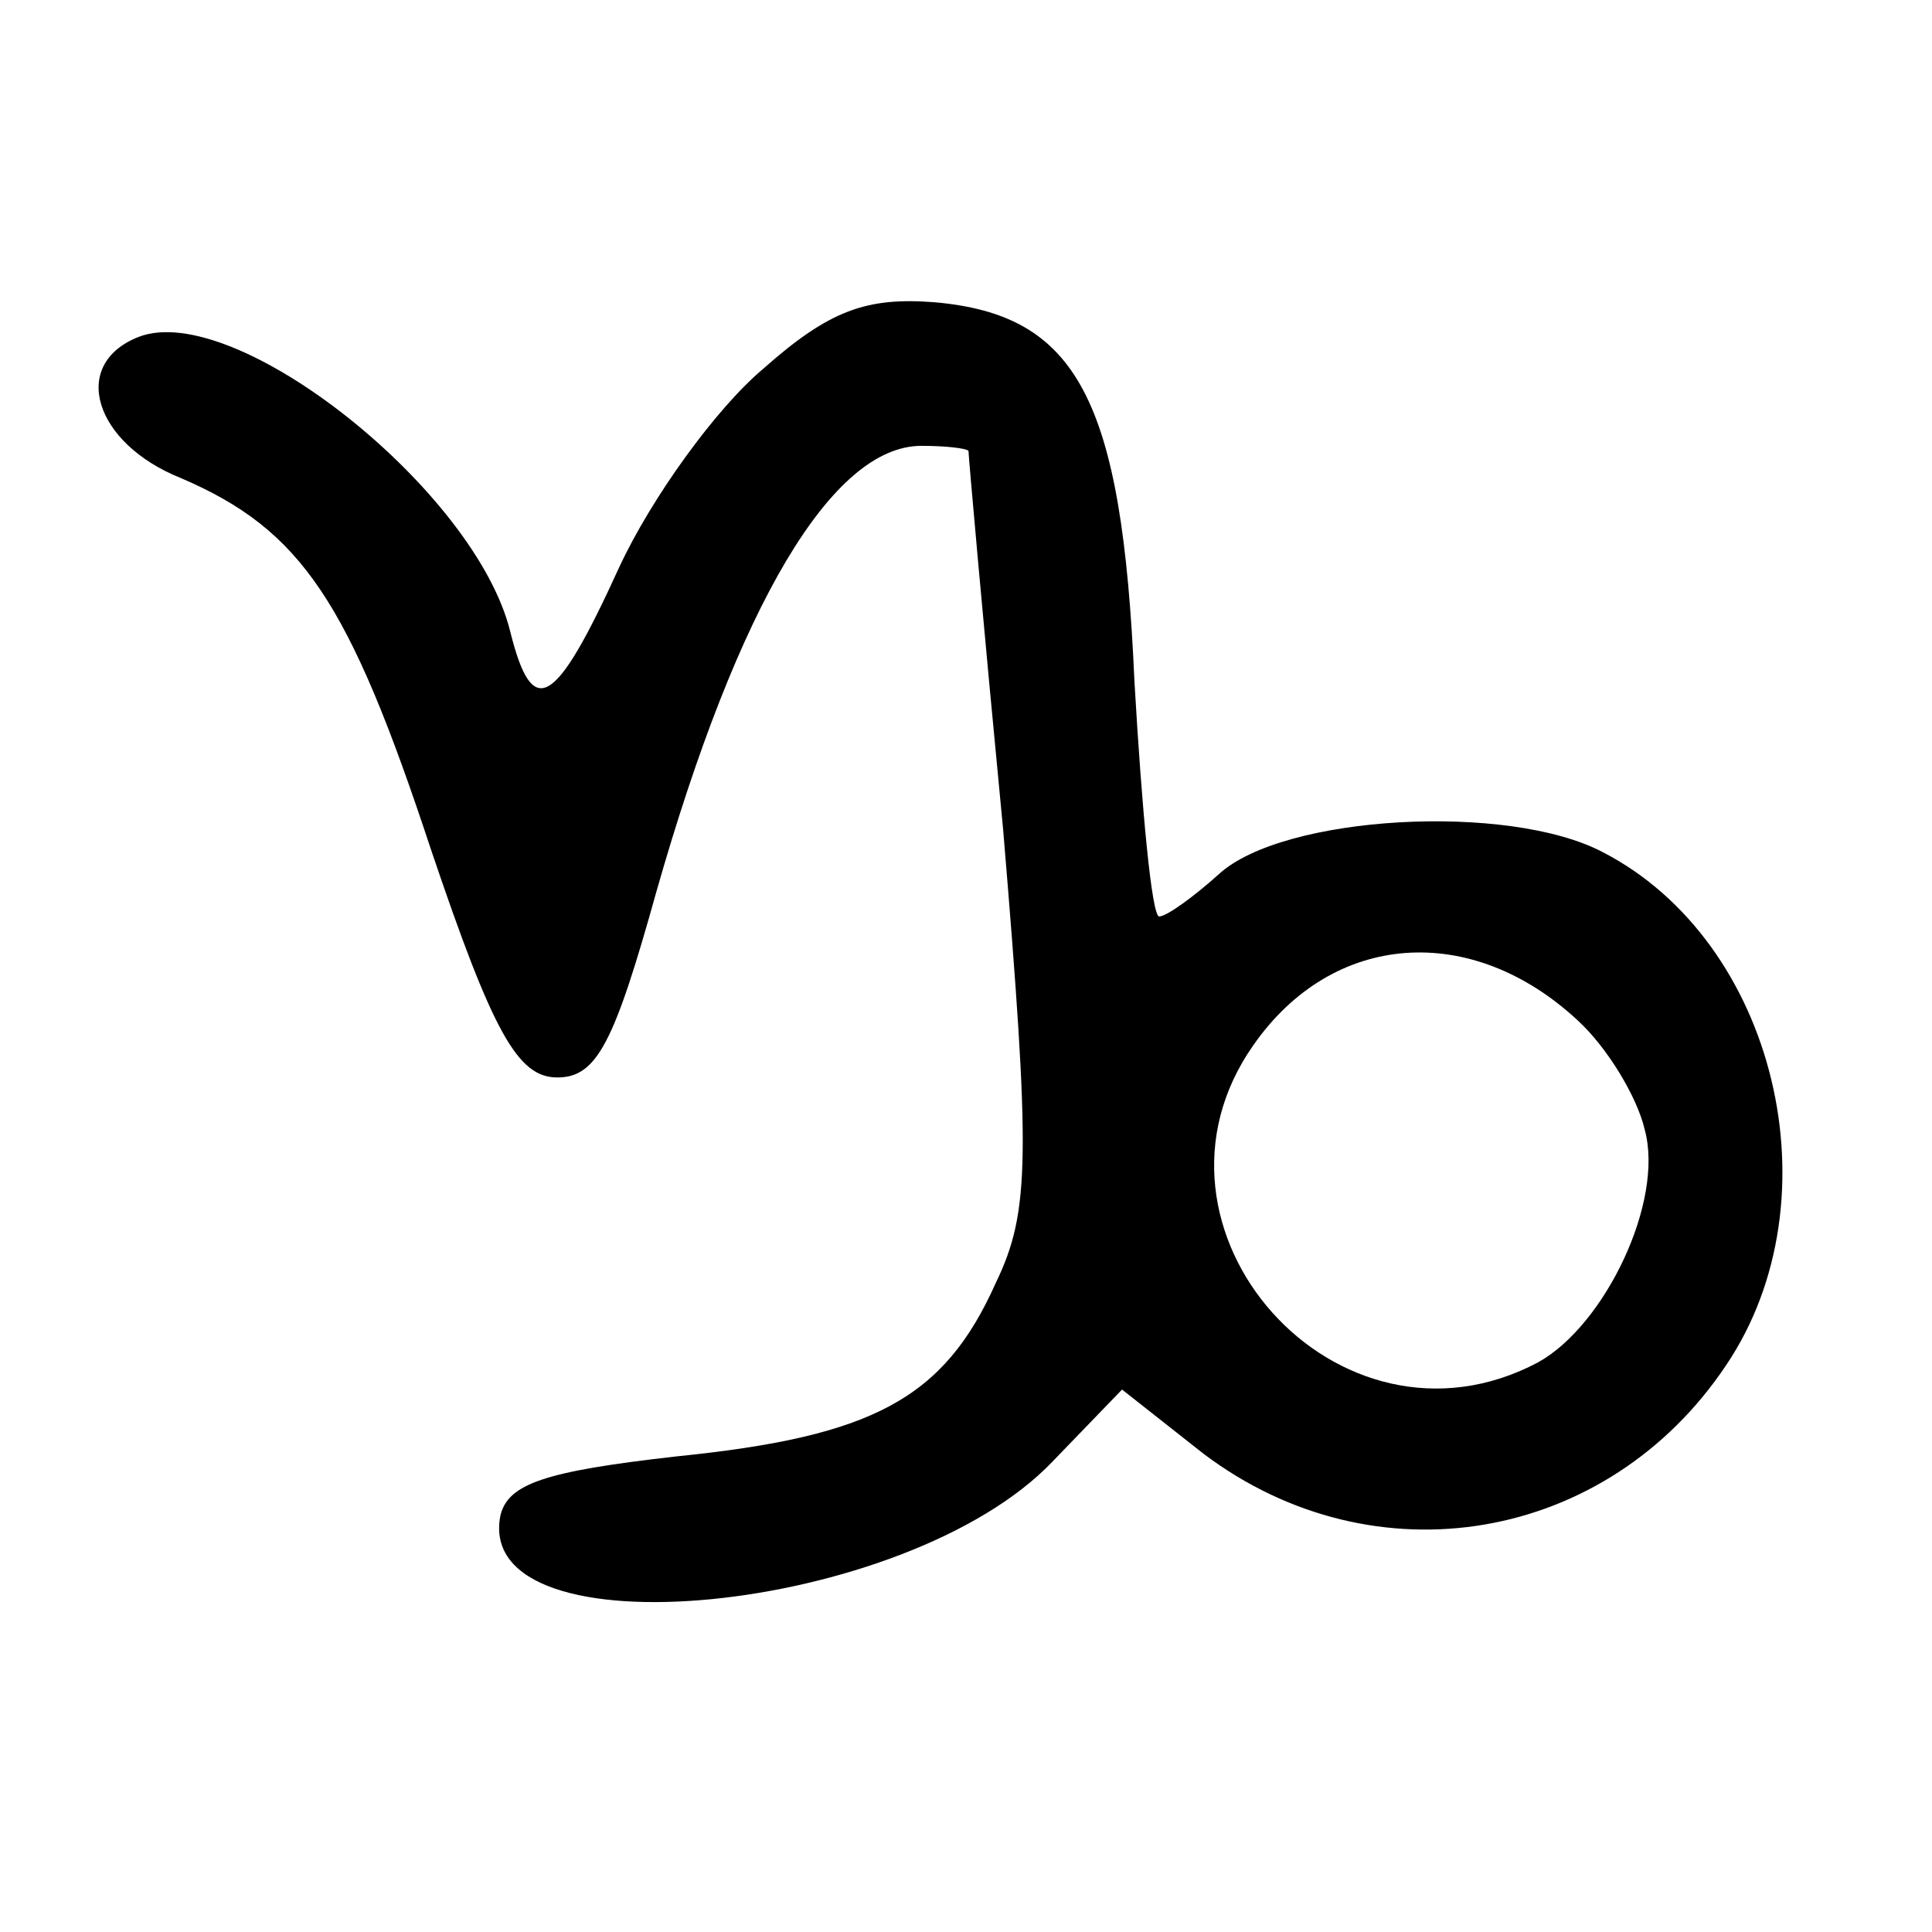 <?xml version="1.0" standalone="no"?>
<!DOCTYPE svg PUBLIC "-//W3C//DTD SVG 20010904//EN"
 "http://www.w3.org/TR/2001/REC-SVG-20010904/DTD/svg10.dtd">
<svg version="1.0" xmlns="http://www.w3.org/2000/svg"
 width="78pt" height="78pt" viewBox="0 0 78 78"
 preserveAspectRatio="xMidYMid meet">
<g transform="translate(0,78) scale(0.1,-0.1)"
fill="#000000" stroke="none">
<path d="M308 631 c-19 -16 -45 -52 -58 -80 -26 -57 -35 -62 -44 -26 -14 57
-111 134 -150 119 -28 -11 -18 -43 17 -57 49 -21 68 -50 101 -150 25 -74 35
-92 51 -92 16 0 23 14 40 75 33 116 71 180 107 180 10 0 18 -1 19 -2 0 -2 6
-70 14 -153 11 -132 11 -154 -3 -183 -21 -47 -50 -62 -129 -70 -53 -6 -68 -11
-71 -24 -11 -57 164 -40 223 22 l28 29 33 -26 c69 -52 163 -36 211 36 45 67
20 171 -50 207 -38 20 -129 15 -155 -9 -10 -9 -21 -17 -24 -17 -3 0 -7 43 -10
95 -5 114 -23 148 -81 153 -27 2 -42 -3 -69 -27z m329 -263 c12 -11 24 -31 27
-44 8 -29 -16 -79 -43 -94 -81 -43 -167 54 -115 128 32 46 88 50 131 10z"/>
</g>
</svg>
